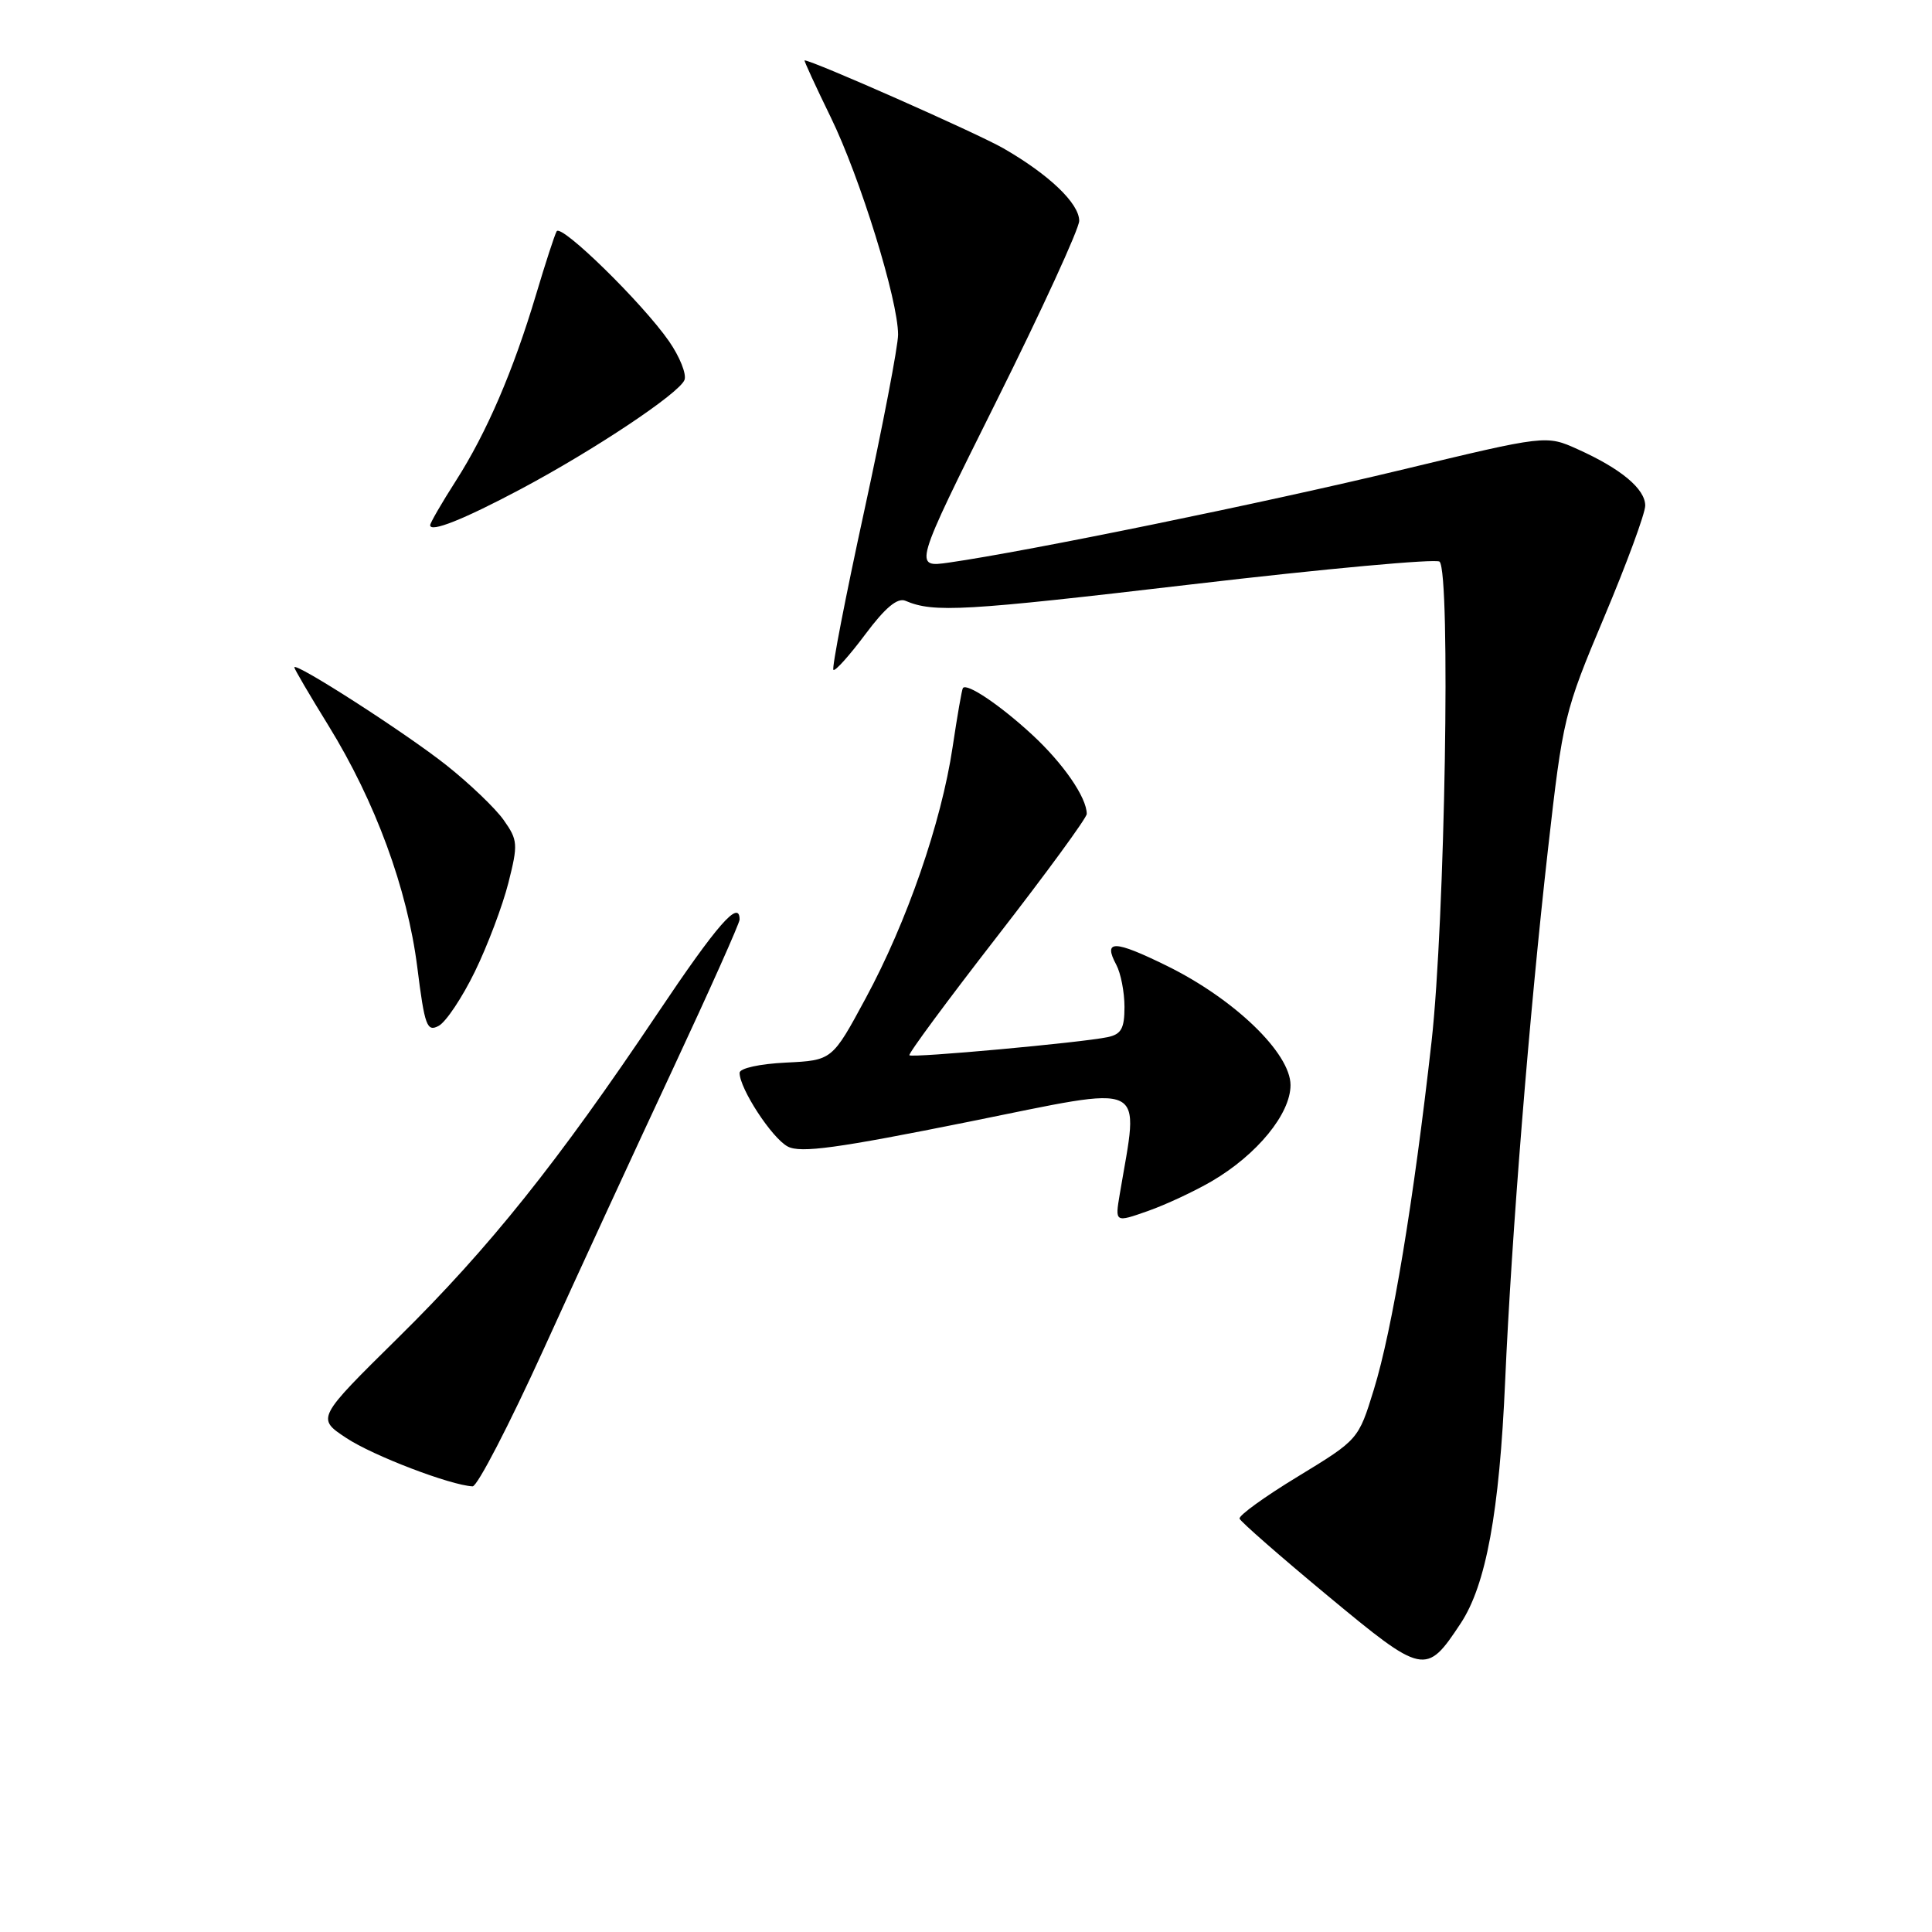 <?xml version="1.0" encoding="UTF-8" standalone="no"?>
<!DOCTYPE svg PUBLIC "-//W3C//DTD SVG 1.1//EN" "http://www.w3.org/Graphics/SVG/1.1/DTD/svg11.dtd" >
<svg xmlns="http://www.w3.org/2000/svg" xmlns:xlink="http://www.w3.org/1999/xlink" version="1.1" viewBox="0 0 256 256">
 <g >
 <path fill="currentColor"
d=" M 193.53 215.13 C 196.91 210.03 198.68 200.38 199.44 183.00 C 200.29 163.64 202.63 134.53 205.11 112.58 C 207.09 95.10 207.27 94.33 212.57 81.75 C 215.56 74.65 218.00 68.01 218.00 67.00 C 218.00 64.79 214.81 62.12 209.08 59.54 C 204.88 57.64 204.88 57.64 185.69 62.26 C 167.63 66.61 136.29 73.03 125.77 74.54 C 121.04 75.22 121.04 75.22 132.02 53.18 C 138.06 41.06 143.00 30.29 143.00 29.26 C 143.00 26.95 139.00 23.13 132.95 19.65 C 129.44 17.64 107.65 8.00 106.61 8.00 C 106.50 8.00 108.05 11.38 110.07 15.52 C 113.97 23.51 119.00 39.75 119.00 44.34 C 119.00 45.86 116.98 56.38 114.51 67.73 C 112.04 79.07 110.20 88.54 110.43 88.76 C 110.65 88.99 112.55 86.87 114.65 84.06 C 117.30 80.51 118.92 79.16 119.98 79.61 C 123.73 81.21 127.66 80.98 157.91 77.43 C 175.56 75.36 190.34 74.01 190.75 74.42 C 192.24 75.91 191.47 122.04 189.69 138.00 C 187.32 159.11 184.49 176.19 182.04 184.13 C 180.00 190.75 179.99 190.76 172.00 195.63 C 167.60 198.30 164.11 200.82 164.25 201.23 C 164.39 201.63 169.63 206.22 175.91 211.43 C 188.61 221.97 188.96 222.05 193.53 215.13 Z  M 72.05 178.75 C 76.61 168.71 84.32 152.00 89.18 141.60 C 94.03 131.21 98.00 122.32 98.00 121.85 C 98.00 119.10 95.04 122.48 87.15 134.25 C 73.89 154.02 64.87 165.31 52.80 177.21 C 41.93 187.93 41.93 187.93 45.90 190.55 C 49.43 192.89 59.67 196.80 62.62 196.95 C 63.24 196.98 67.48 188.79 72.05 178.75 Z  M 160.58 156.51 C 166.58 152.99 171.00 147.59 171.00 143.78 C 171.00 139.55 163.58 132.39 154.62 127.98 C 147.62 124.54 146.13 124.51 147.92 127.85 C 148.51 128.96 149.00 131.46 149.00 133.42 C 149.00 136.29 148.57 137.05 146.75 137.43 C 143.27 138.16 120.87 140.20 120.50 139.83 C 120.31 139.65 125.53 132.59 132.08 124.15 C 138.64 115.70 144.00 108.37 144.00 107.85 C 144.00 105.67 140.87 101.13 136.72 97.31 C 132.49 93.41 128.10 90.46 127.59 91.17 C 127.45 91.35 126.84 94.89 126.22 99.03 C 124.73 109.00 120.17 122.18 114.70 132.29 C 110.27 140.50 110.27 140.50 104.13 140.80 C 100.64 140.97 98.00 141.55 98.00 142.16 C 98.00 144.25 102.29 150.82 104.38 151.92 C 106.07 152.82 110.94 152.15 128.37 148.64 C 152.55 143.77 150.93 142.99 148.37 158.25 C 147.74 162.00 147.74 162.00 152.09 160.47 C 154.48 159.63 158.30 157.84 160.58 156.51 Z  M 62.92 128.75 C 64.60 125.31 66.59 120.03 67.36 117.00 C 68.66 111.86 68.62 111.32 66.74 108.66 C 65.64 107.10 62.21 103.82 59.12 101.37 C 53.74 97.11 39.00 87.63 39.00 88.43 C 39.00 88.64 41.03 92.11 43.52 96.14 C 49.74 106.23 53.97 117.74 55.29 128.14 C 56.27 135.96 56.57 136.77 58.13 135.93 C 59.09 135.42 61.25 132.18 62.92 128.75 Z  M 69.00 64.81 C 78.77 59.61 90.02 52.11 90.70 50.34 C 90.99 49.57 90.07 47.27 88.65 45.22 C 85.13 40.15 74.35 29.60 73.76 30.65 C 73.49 31.12 72.27 34.88 71.04 39.00 C 68.01 49.14 64.49 57.33 60.40 63.72 C 58.53 66.64 57.00 69.29 57.00 69.59 C 57.00 70.60 61.44 68.83 69.00 64.81 Z "/>
</g>
</svg>